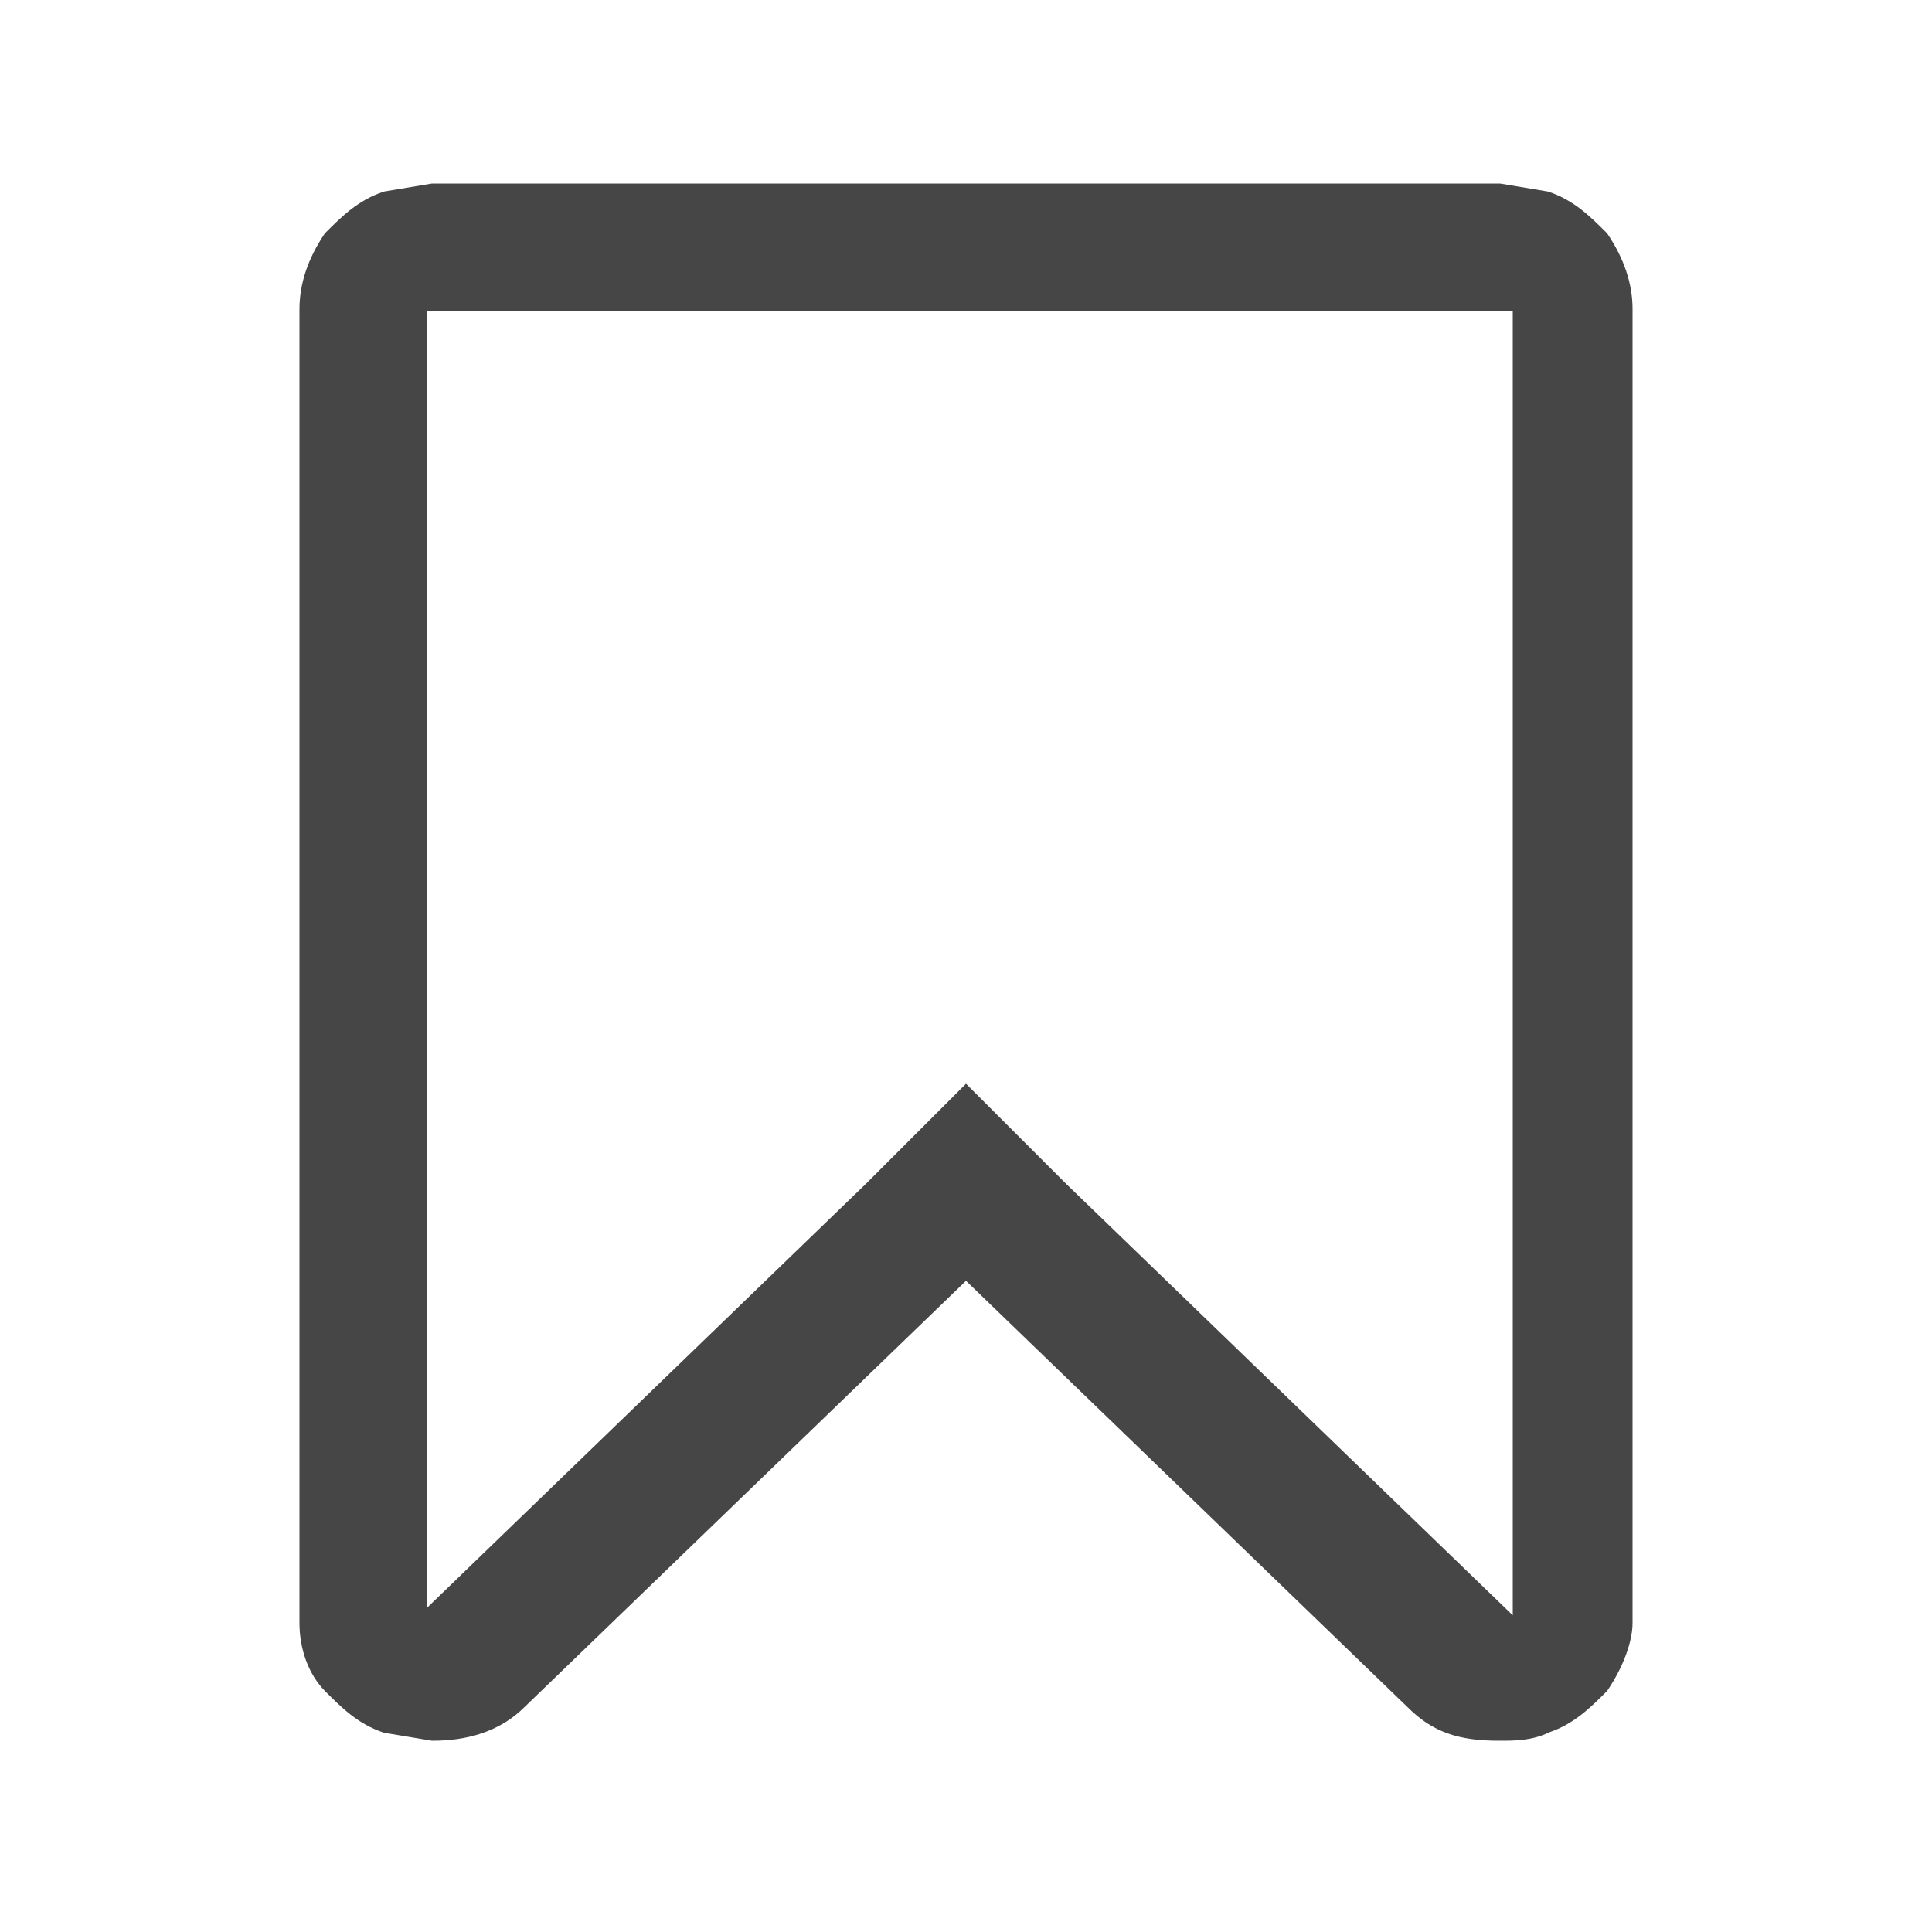 <?xml version="1.0" encoding="utf-8"?>
<!-- Generator: Adobe Illustrator 22.0.0, SVG Export Plug-In . SVG Version: 6.00 Build 0)  -->
<svg version="1.1" id="Layer_1" xmlns="http://www.w3.org/2000/svg" xmlns:xlink="http://www.w3.org/1999/xlink" x="0px" y="0px"
	 viewBox="0 0 25 25" style="enable-background:new 0 0 25 25;" xml:space="preserve">

<path fill="#464646" stroke="#464646" stroke-width="0.25" d="M20.7,3.1c-0.2-0.2-0.4-0.4-0.7-0.5l-0.6-0.1H5.6L5,2.6C4.7,2.7,4.5,2.9,4.3,3.1C4.1,3.4,4,3.7,4,4v17
	c0,0.3,0.1,0.6,0.3,0.8c0.2,0.2,0.4,0.4,0.7,0.5l0.6,0.1c0.4,0,0.8-0.1,1.1-0.4l5.8-5.6l5.8,5.6c0.3,0.3,0.6,0.4,1.1,0.4
	c0.2,0,0.4,0,0.6-0.1c0.3-0.1,0.5-0.3,0.7-0.5c0.2-0.3,0.3-0.6,0.3-0.8V4C21,3.7,20.9,3.4,20.7,3.1z M19.6,21.1l-5.9-5.7l-1.2-1.2
	l-1.2,1.2l-5.9,5.7V3.9h14.3V21.1z"/>
</svg>
